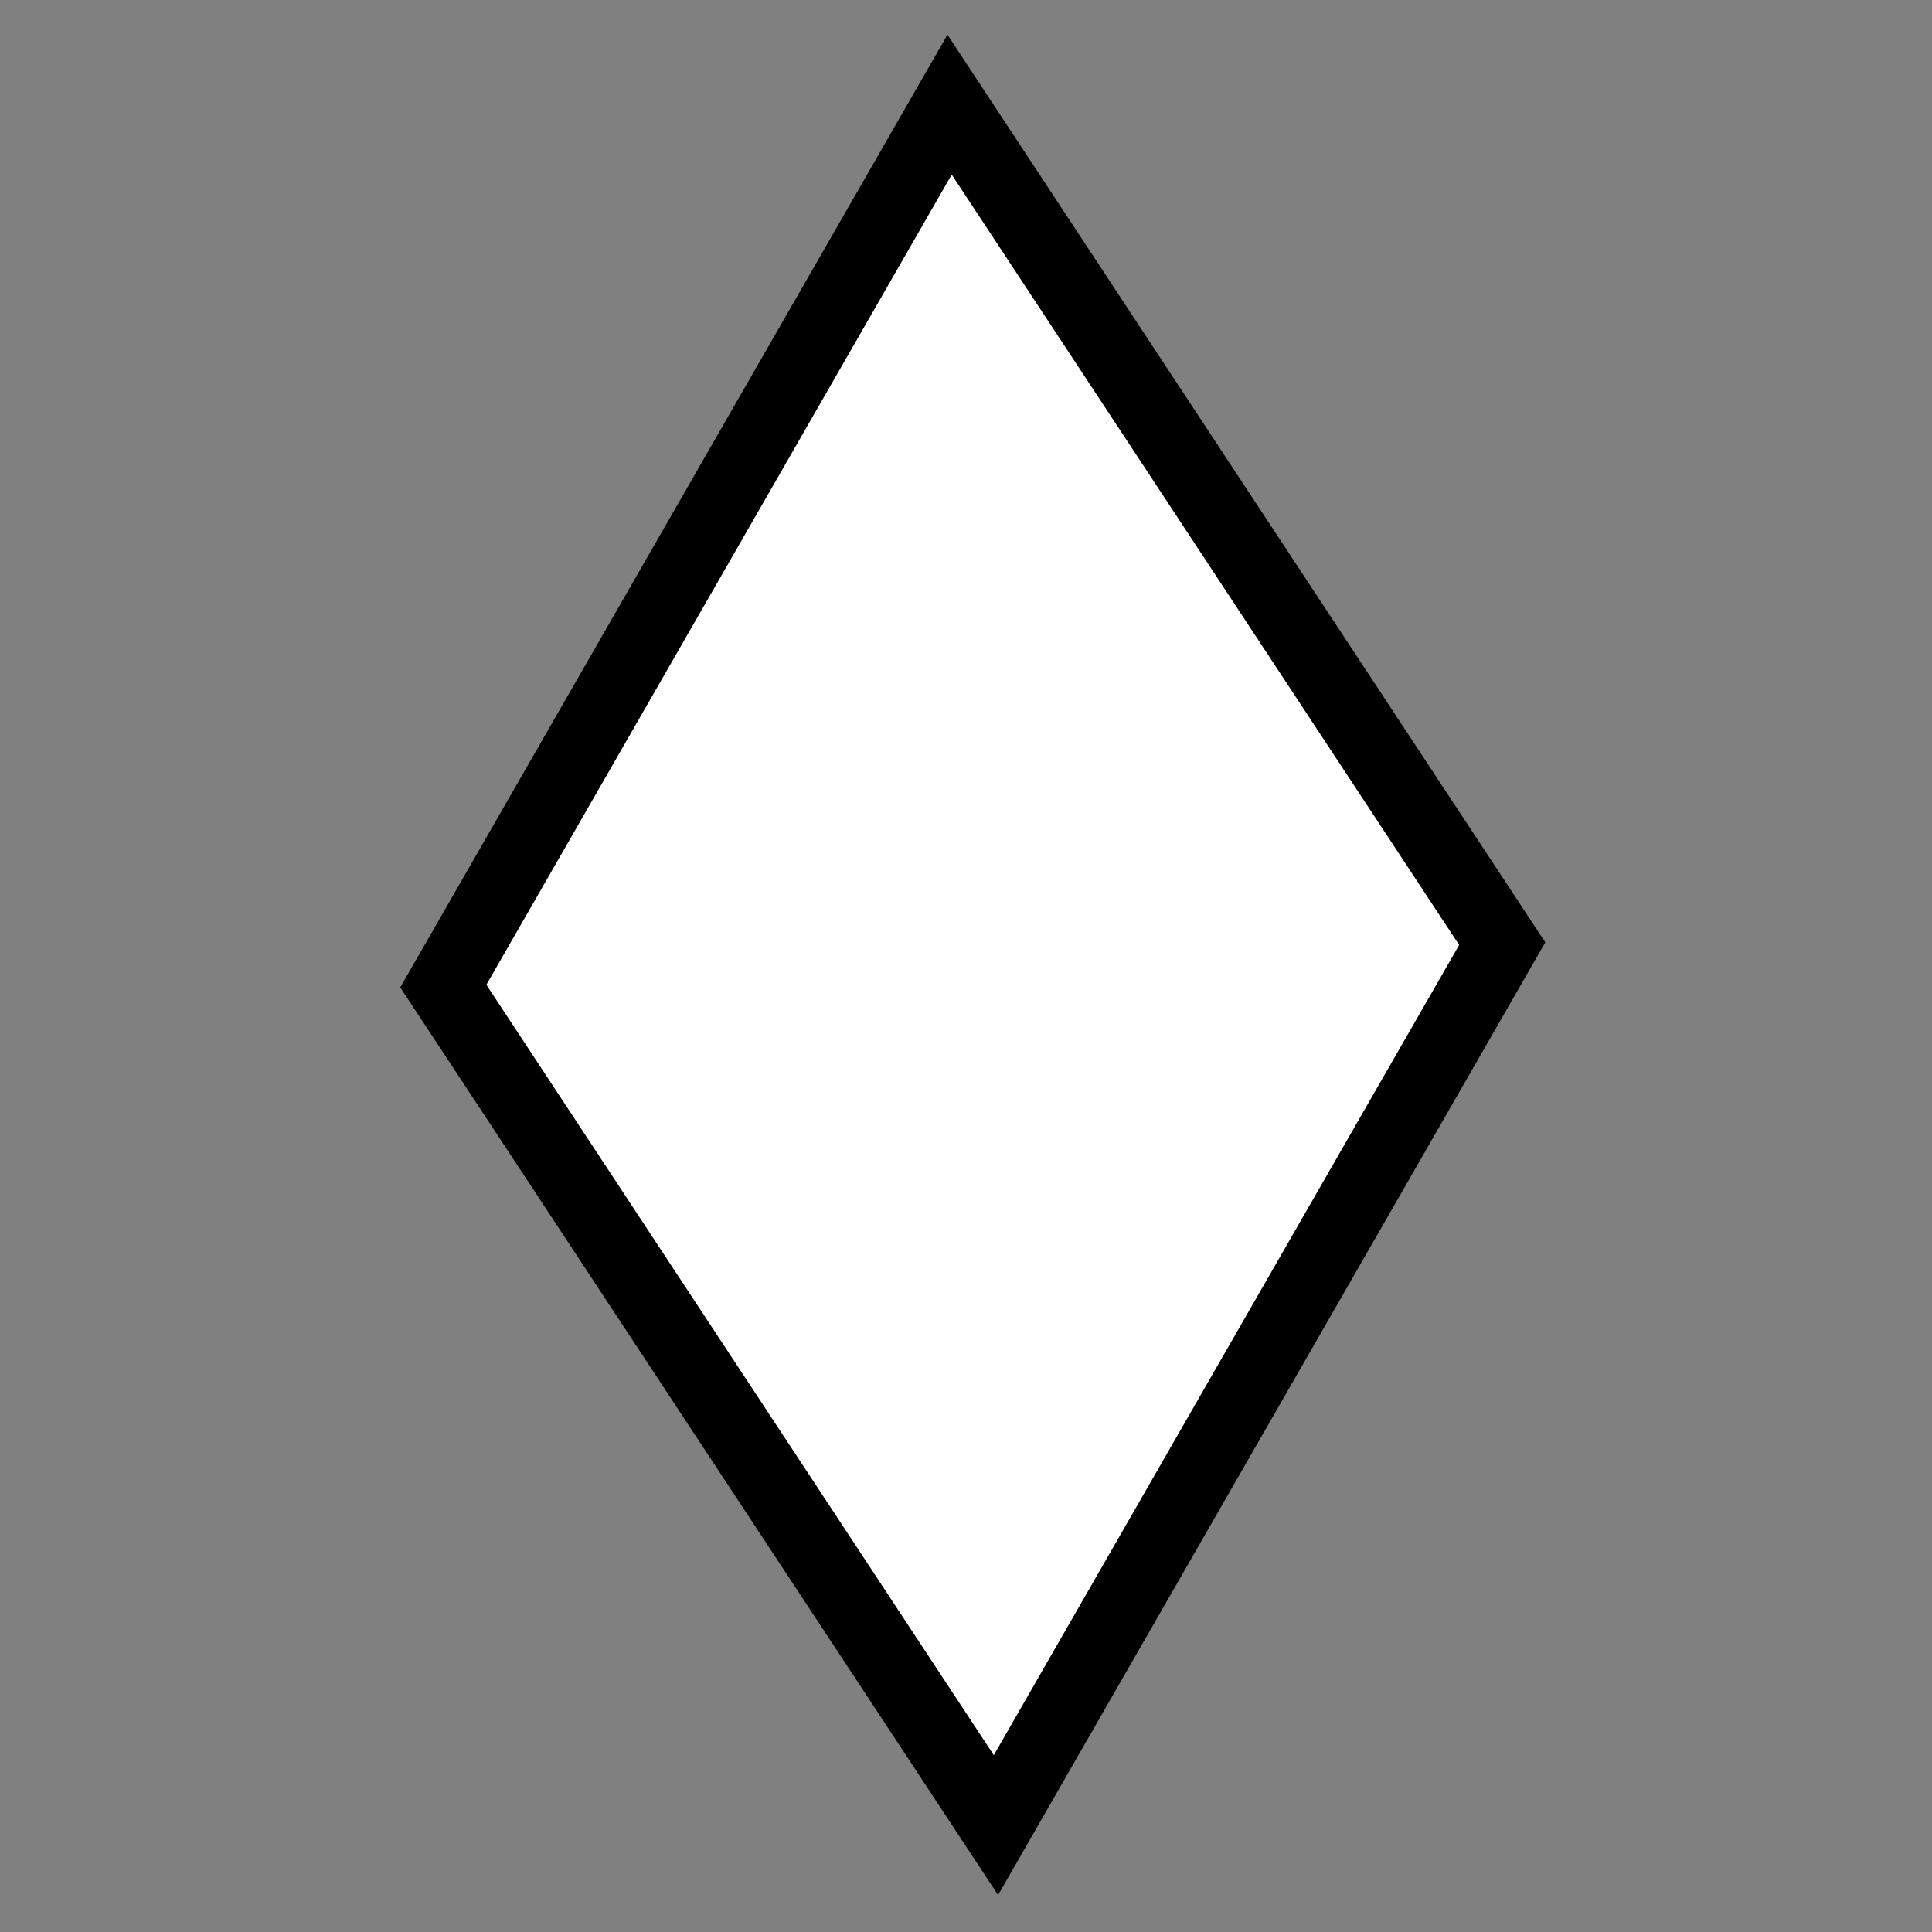 <svg xmlns="http://www.w3.org/2000/svg" width="24mm" height="24mm" viewBox="0 0 24 24"><rect x="0" y="0" width="24" height="24" fill="#808080" stroke="none"/><rect width="12.629" height="12.482" x="-2.396" y="12.182" rx="0" ry="0" style="fill:#fff;stroke:#000;stroke-width:1.021;stroke-miterlimit:4;stroke-dasharray:none" transform="matrix(.498 -.867 .55 .835 0 0)"/></svg>